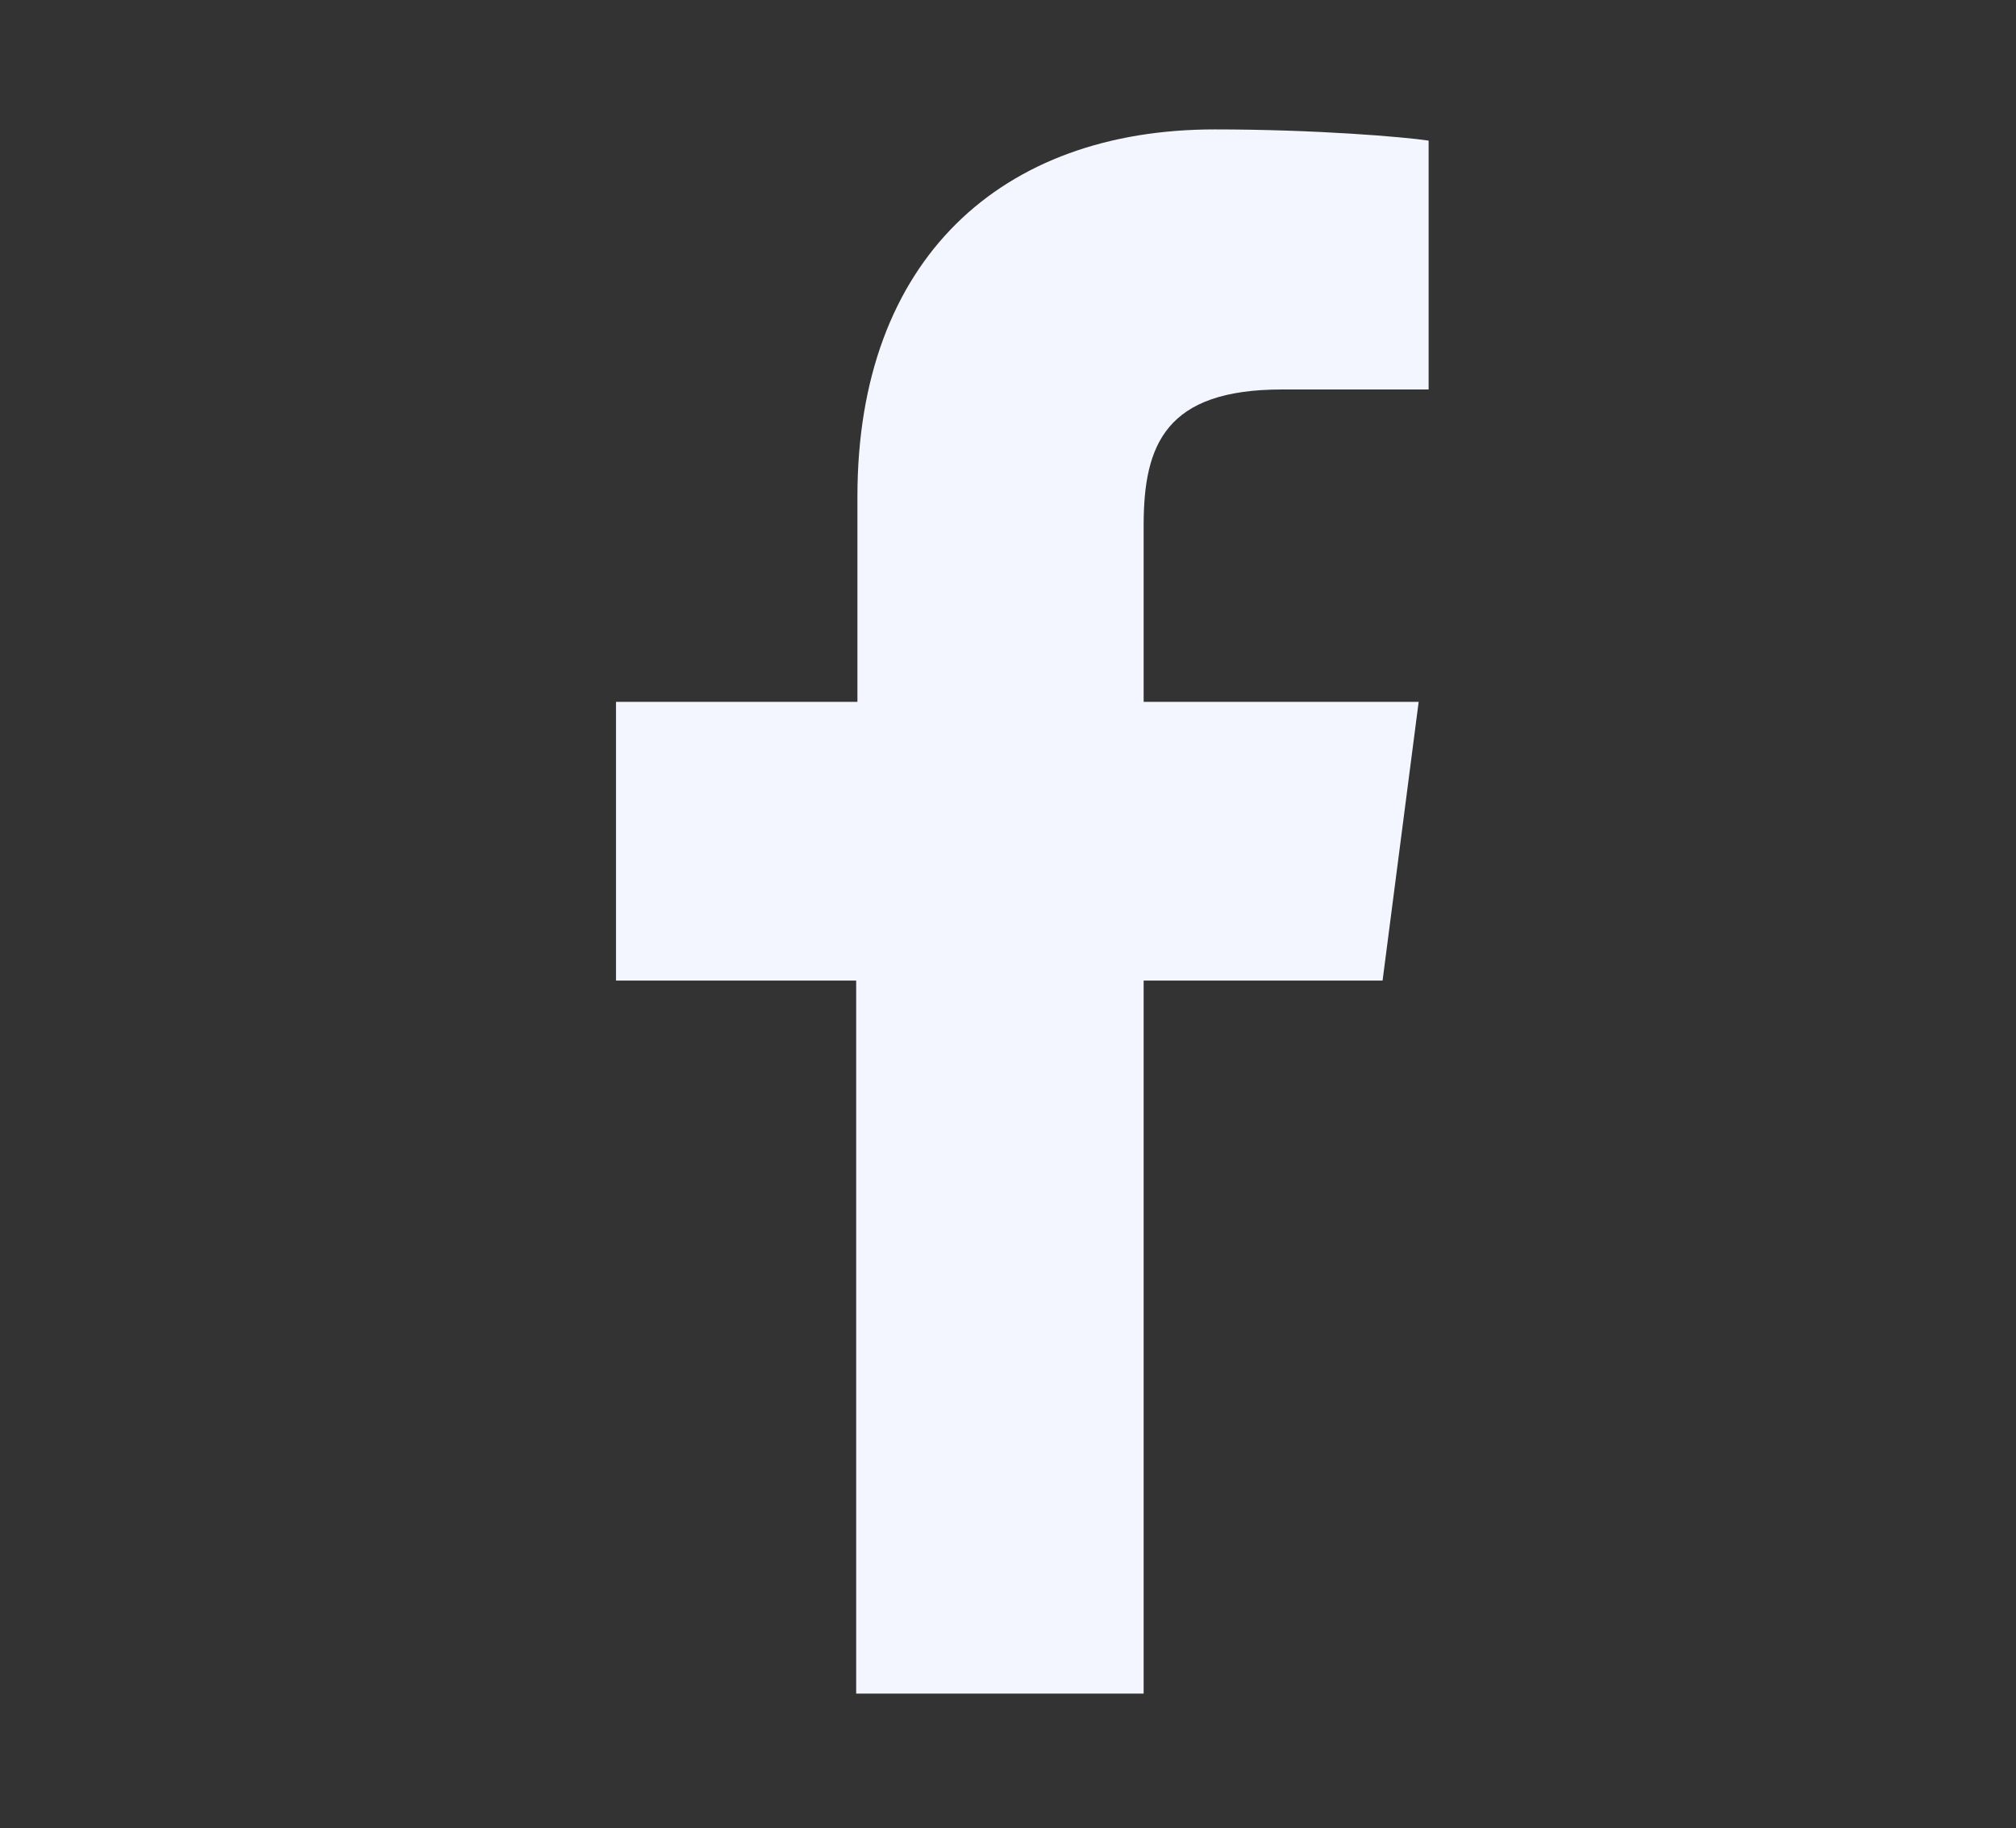 <?xml version="1.0" encoding="utf-8"?>
<!-- Generator: Adobe Illustrator 19.0.0, SVG Export Plug-In . SVG Version: 6.00 Build 0)  -->
<svg version="1.1" id="Layer_1" xmlns="http://www.w3.org/2000/svg" xmlns:xlink="http://www.w3.org/1999/xlink" x="0px" y="0px"
	 viewBox="0 0 162 146.9" style="enable-background:new 0 0 162 146.9;" xml:space="preserve">
<rect x="0" y="0" width="162" height="146.9" fill="#333333" stroke="none"/>
<style type="text/css">
	.st0{fill:#F4F6FF;}
</style>
<g id="XMLID_1157_">
	<path id="XMLID_1019_" class="st0" d="M91.9,136.2V78.8h19.2l2.9-22.4H91.9V42.2c0-6.5,1.8-10.9,11.1-10.9l11.8,0v-20
		c-2-0.3-9.1-0.9-17.2-0.9c-17.1,0-28.7,10.4-28.7,29.5v16.5H49.5v22.4h19.3v57.3H91.9z"/>
</g>
</svg>

